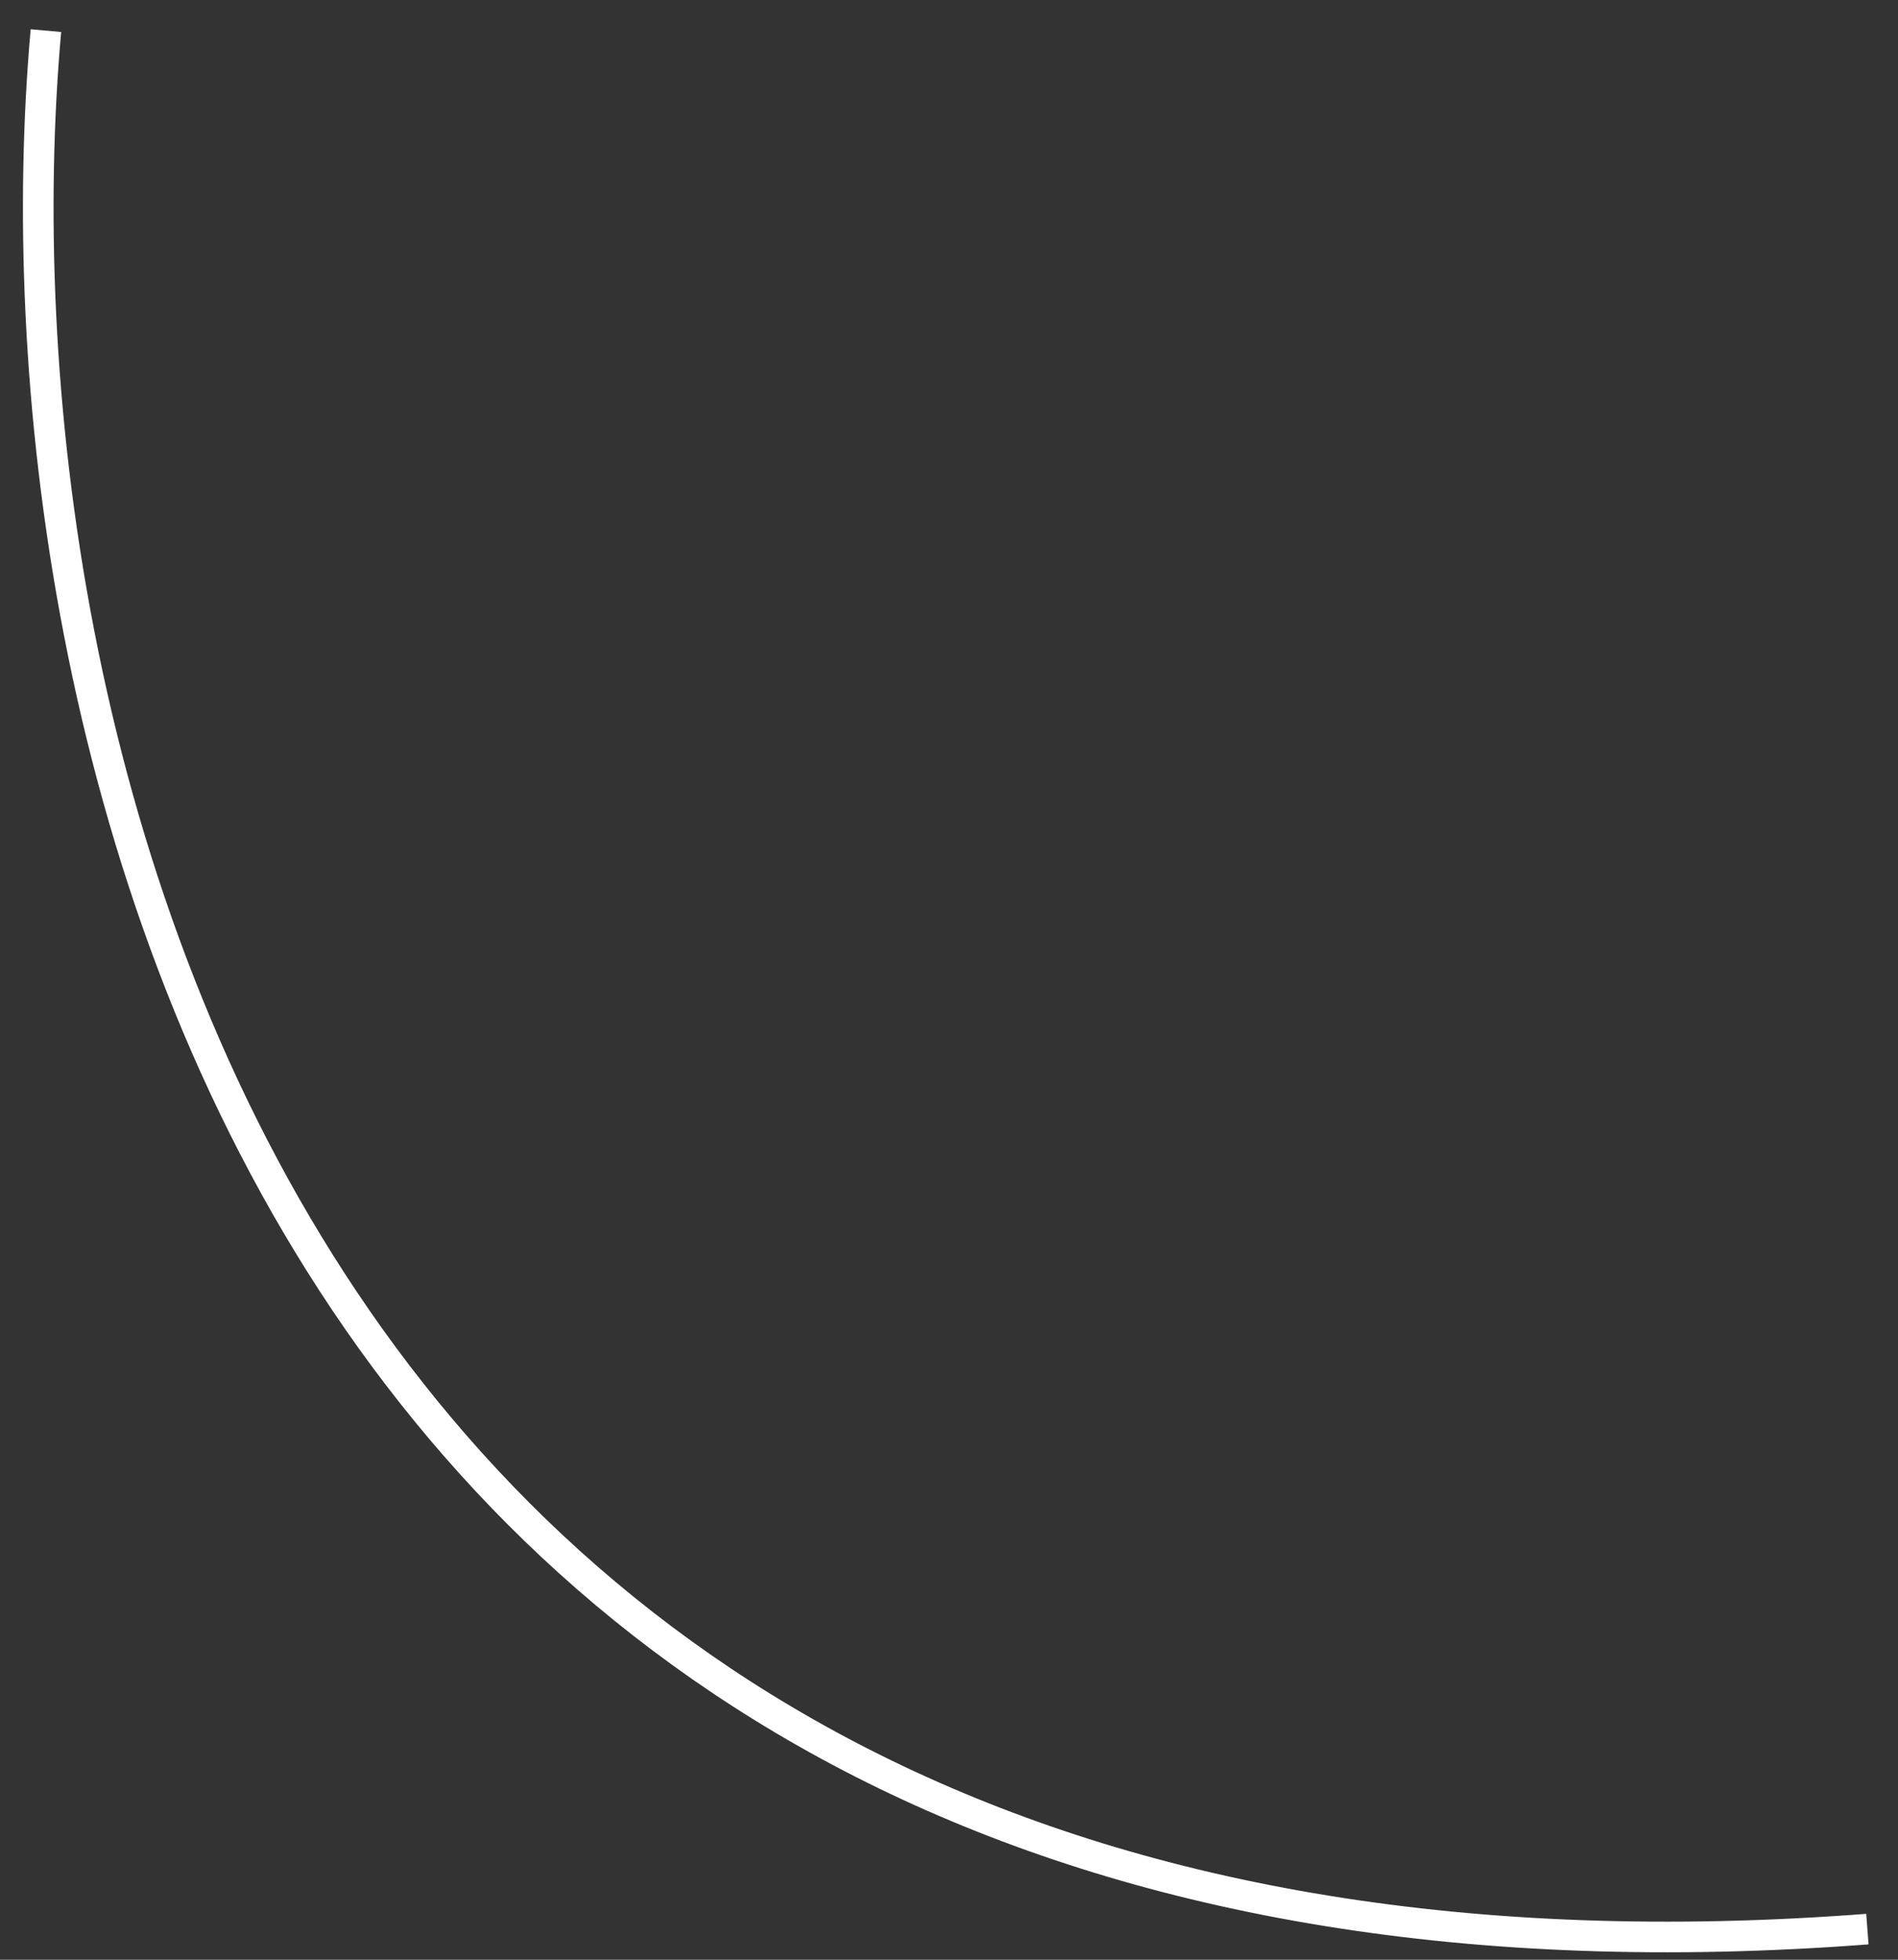 <svg width="62" height="64" viewBox="0 0 62 64" fill="none" xmlns="http://www.w3.org/2000/svg">
<rect x="0" y="0" width="62" height="64" fill="#333333" stroke="none"/>
<path d="M1.5 1C-0.5 23.333 8.6 67 61 63" stroke="white"/>
</svg>
